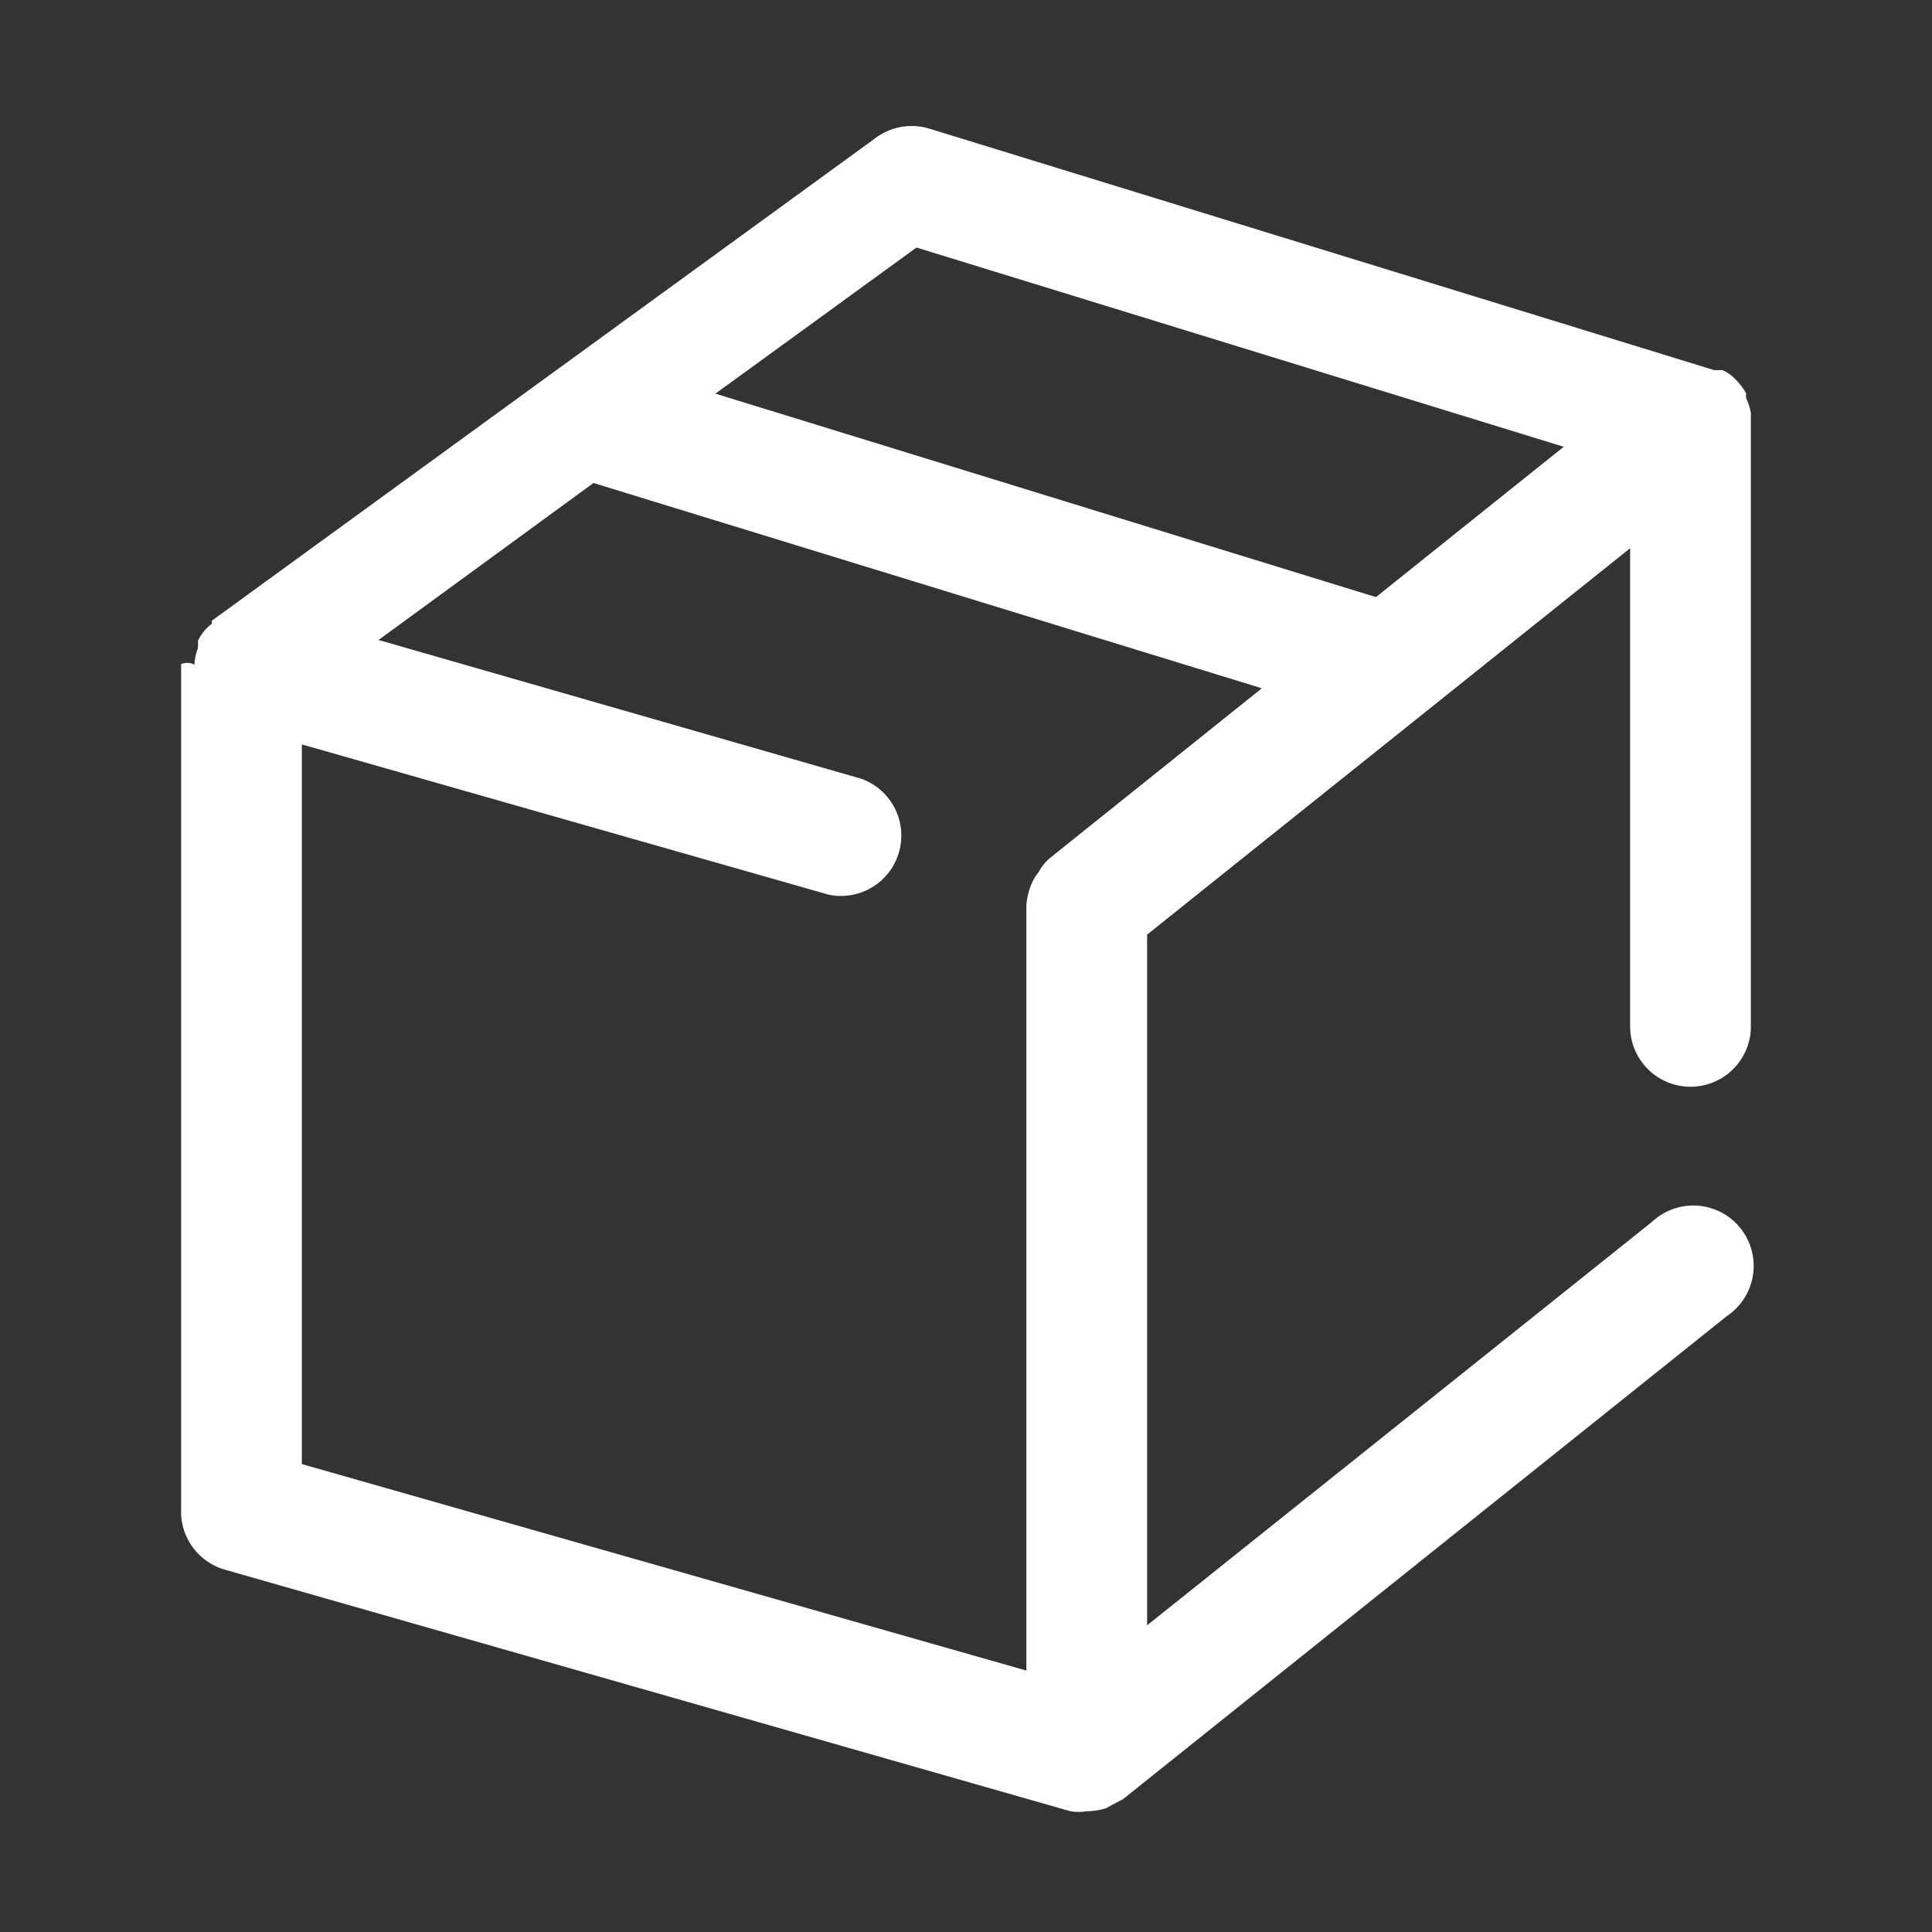 <svg xmlns="http://www.w3.org/2000/svg" viewBox="0 0 32 32">
  <rect x="0" y="0" width="32" height="32" fill="#333333" stroke="none"/>
  <g id="box">
    <path
      fill="#fff"
      d="M28,18a1,1,0,0,0,1-1V7s0,0,0-.06,0-.07,0-.1a1,1,0,0,0-.08-.25l0-.08a1.13,1.13,0,0,0-.22-.27l0,0a.71.71,0,0,0-.17-.11l-.09,0-.05,0-13-4a1,1,0,0,0-.88.15l-11,8h0s0,0,0,.05a.77.77,0,0,0-.23.28l0,.12a.94.94,0,0,0-.06.28A.25.25,0,0,0,3,11V25a1,1,0,0,0,.73,1l14,4A.84.84,0,0,0,18,30a1.13,1.13,0,0,0,.32-.05l.09-.05.19-.1h0l10-8a1,1,0,1,0-1.24-1.56L19,26.92V15.48l8-6.4V17A1,1,0,0,0,28,18ZM15.18,4.1,25.9,7.4,22.79,9.89,11.85,6.52ZM5,12.33l8.73,2.49a1,1,0,0,0,.54-1.92l-8-2.3L9.83,8,20.9,11.4l-3.52,2.82,0,0a.84.84,0,0,0-.18.23.86.86,0,0,0-.07.1A1.07,1.07,0,0,0,17,15V27.67L5,24.25Z" />
  </g>
</svg>